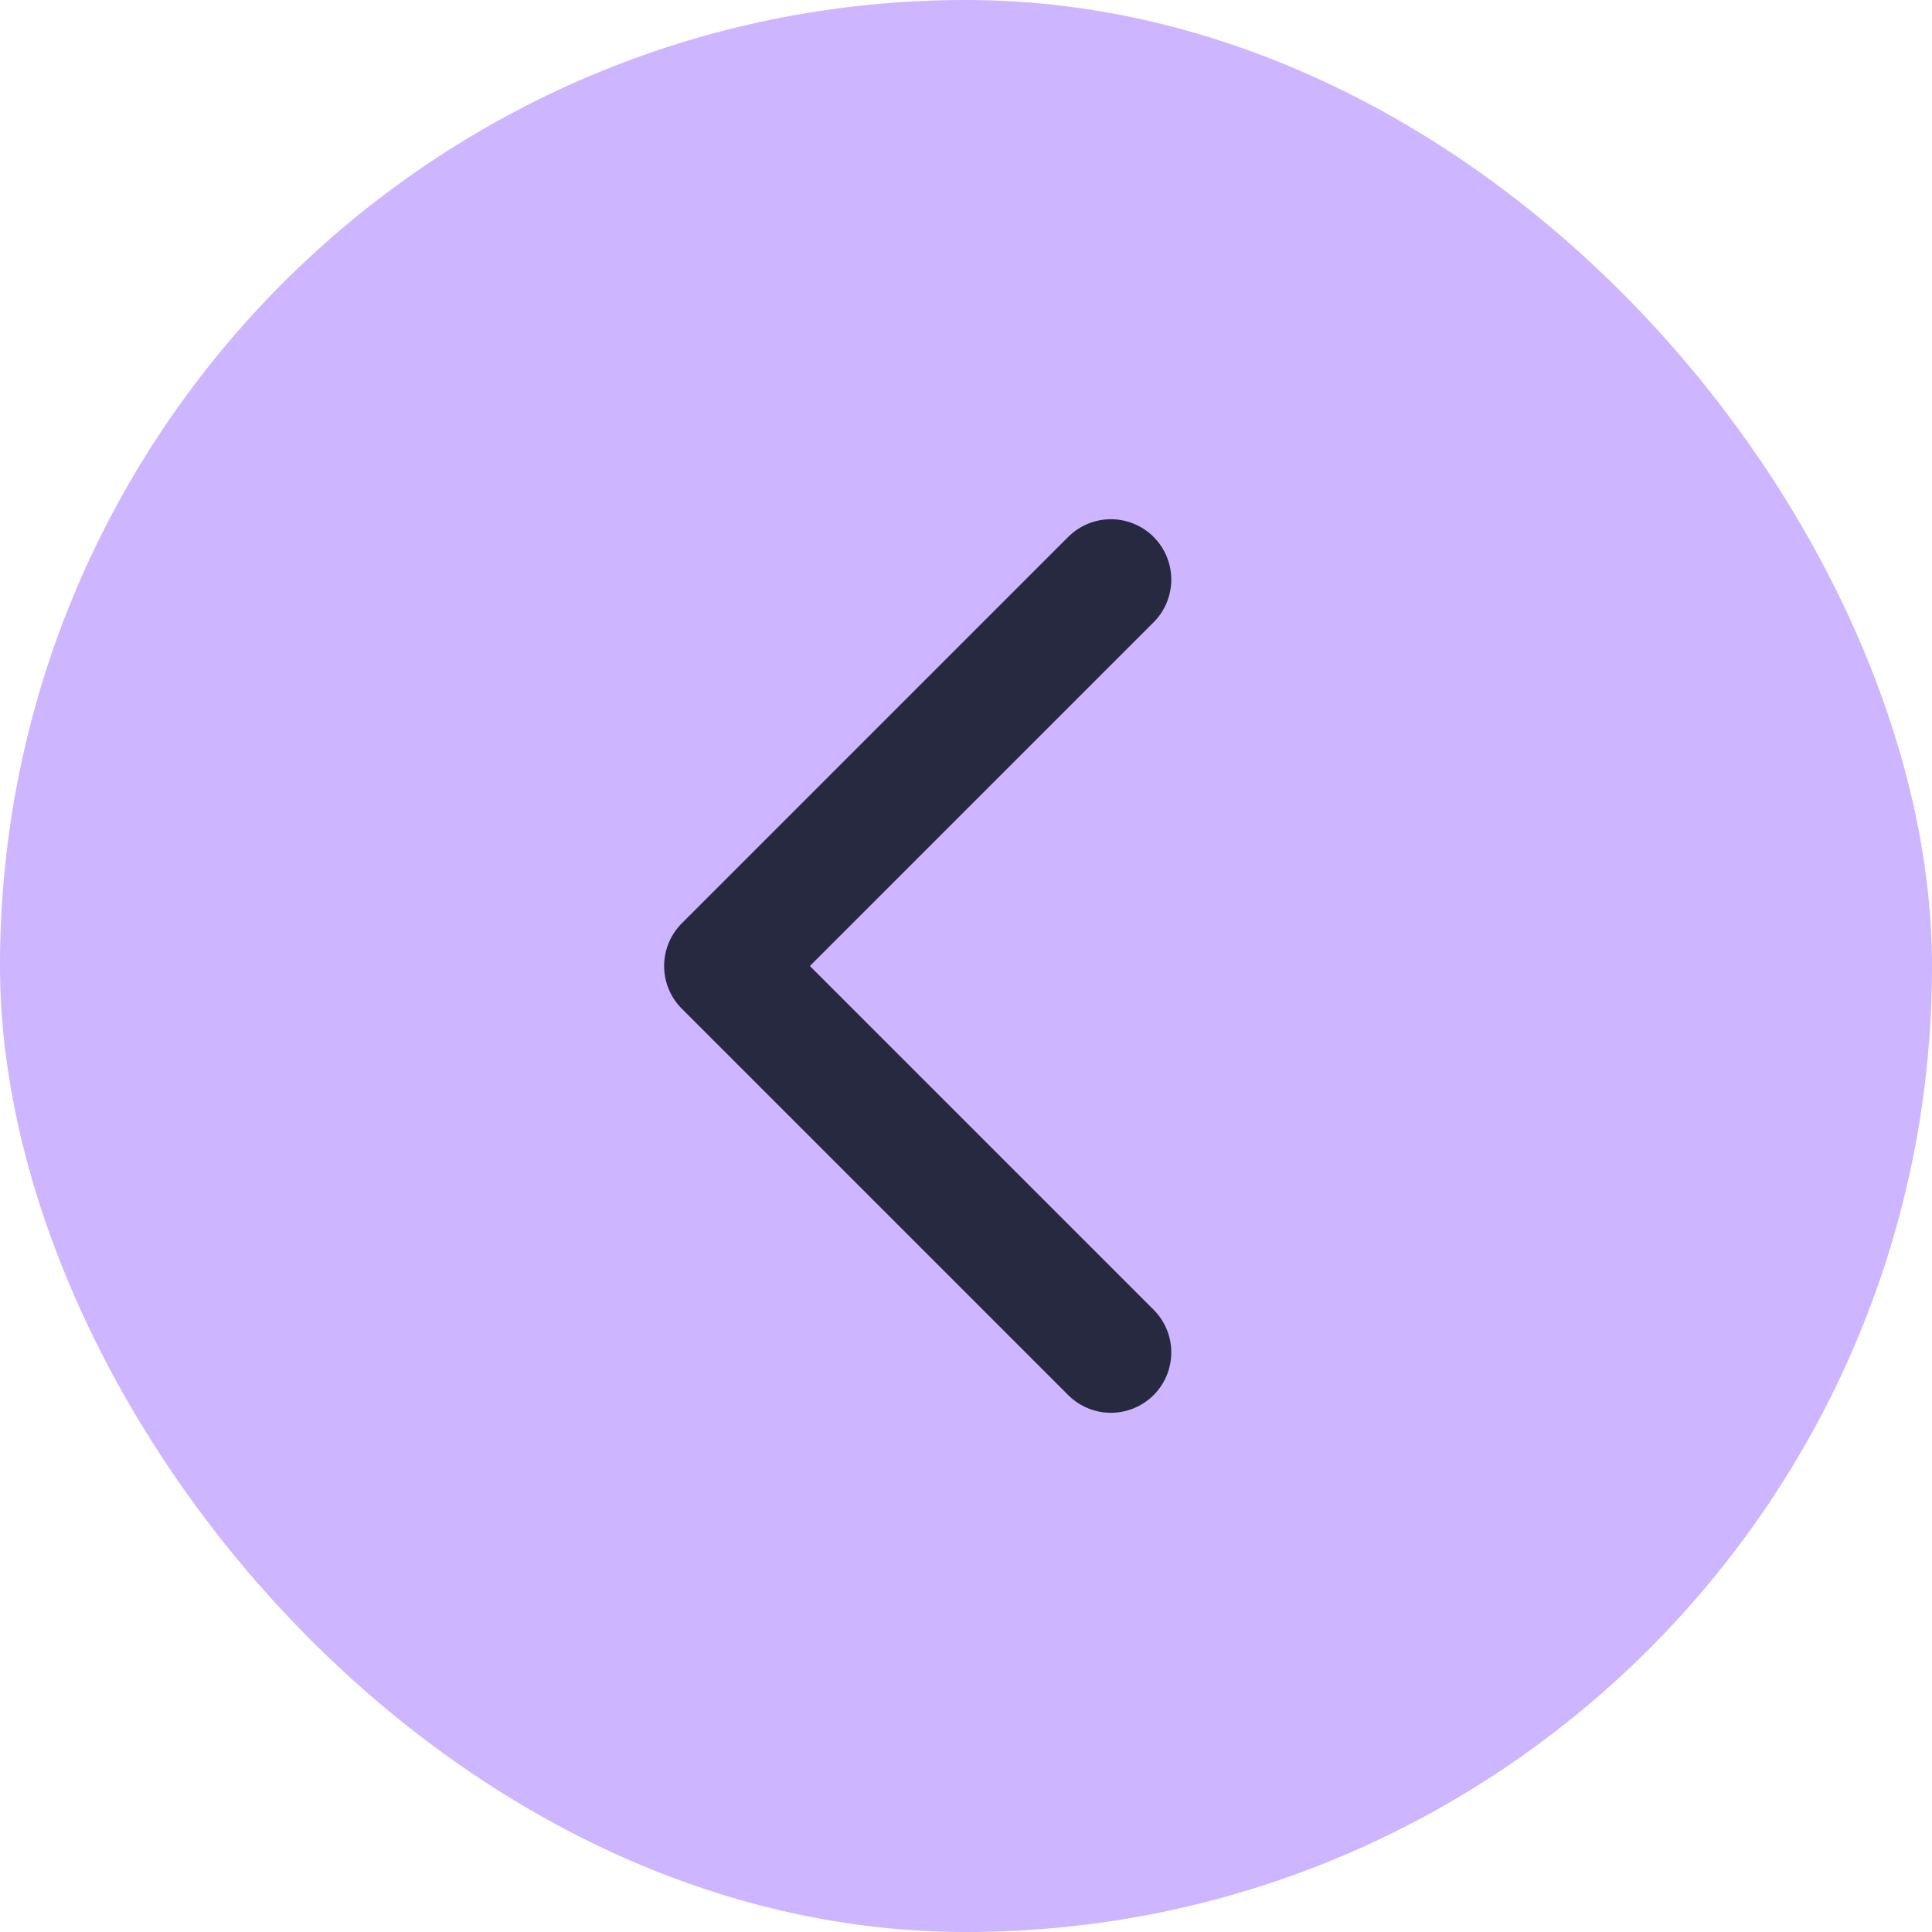 <svg width="40" height="40" viewBox="0 0 40 40" fill="none" xmlns="http://www.w3.org/2000/svg">
<rect width="40" height="40" rx="20" fill="#CDB5FF"/>
<path d="M23 28L15 20L23 12" stroke="#262940" stroke-width="2.5" stroke-linecap="round" stroke-linejoin="round"/>
</svg>

